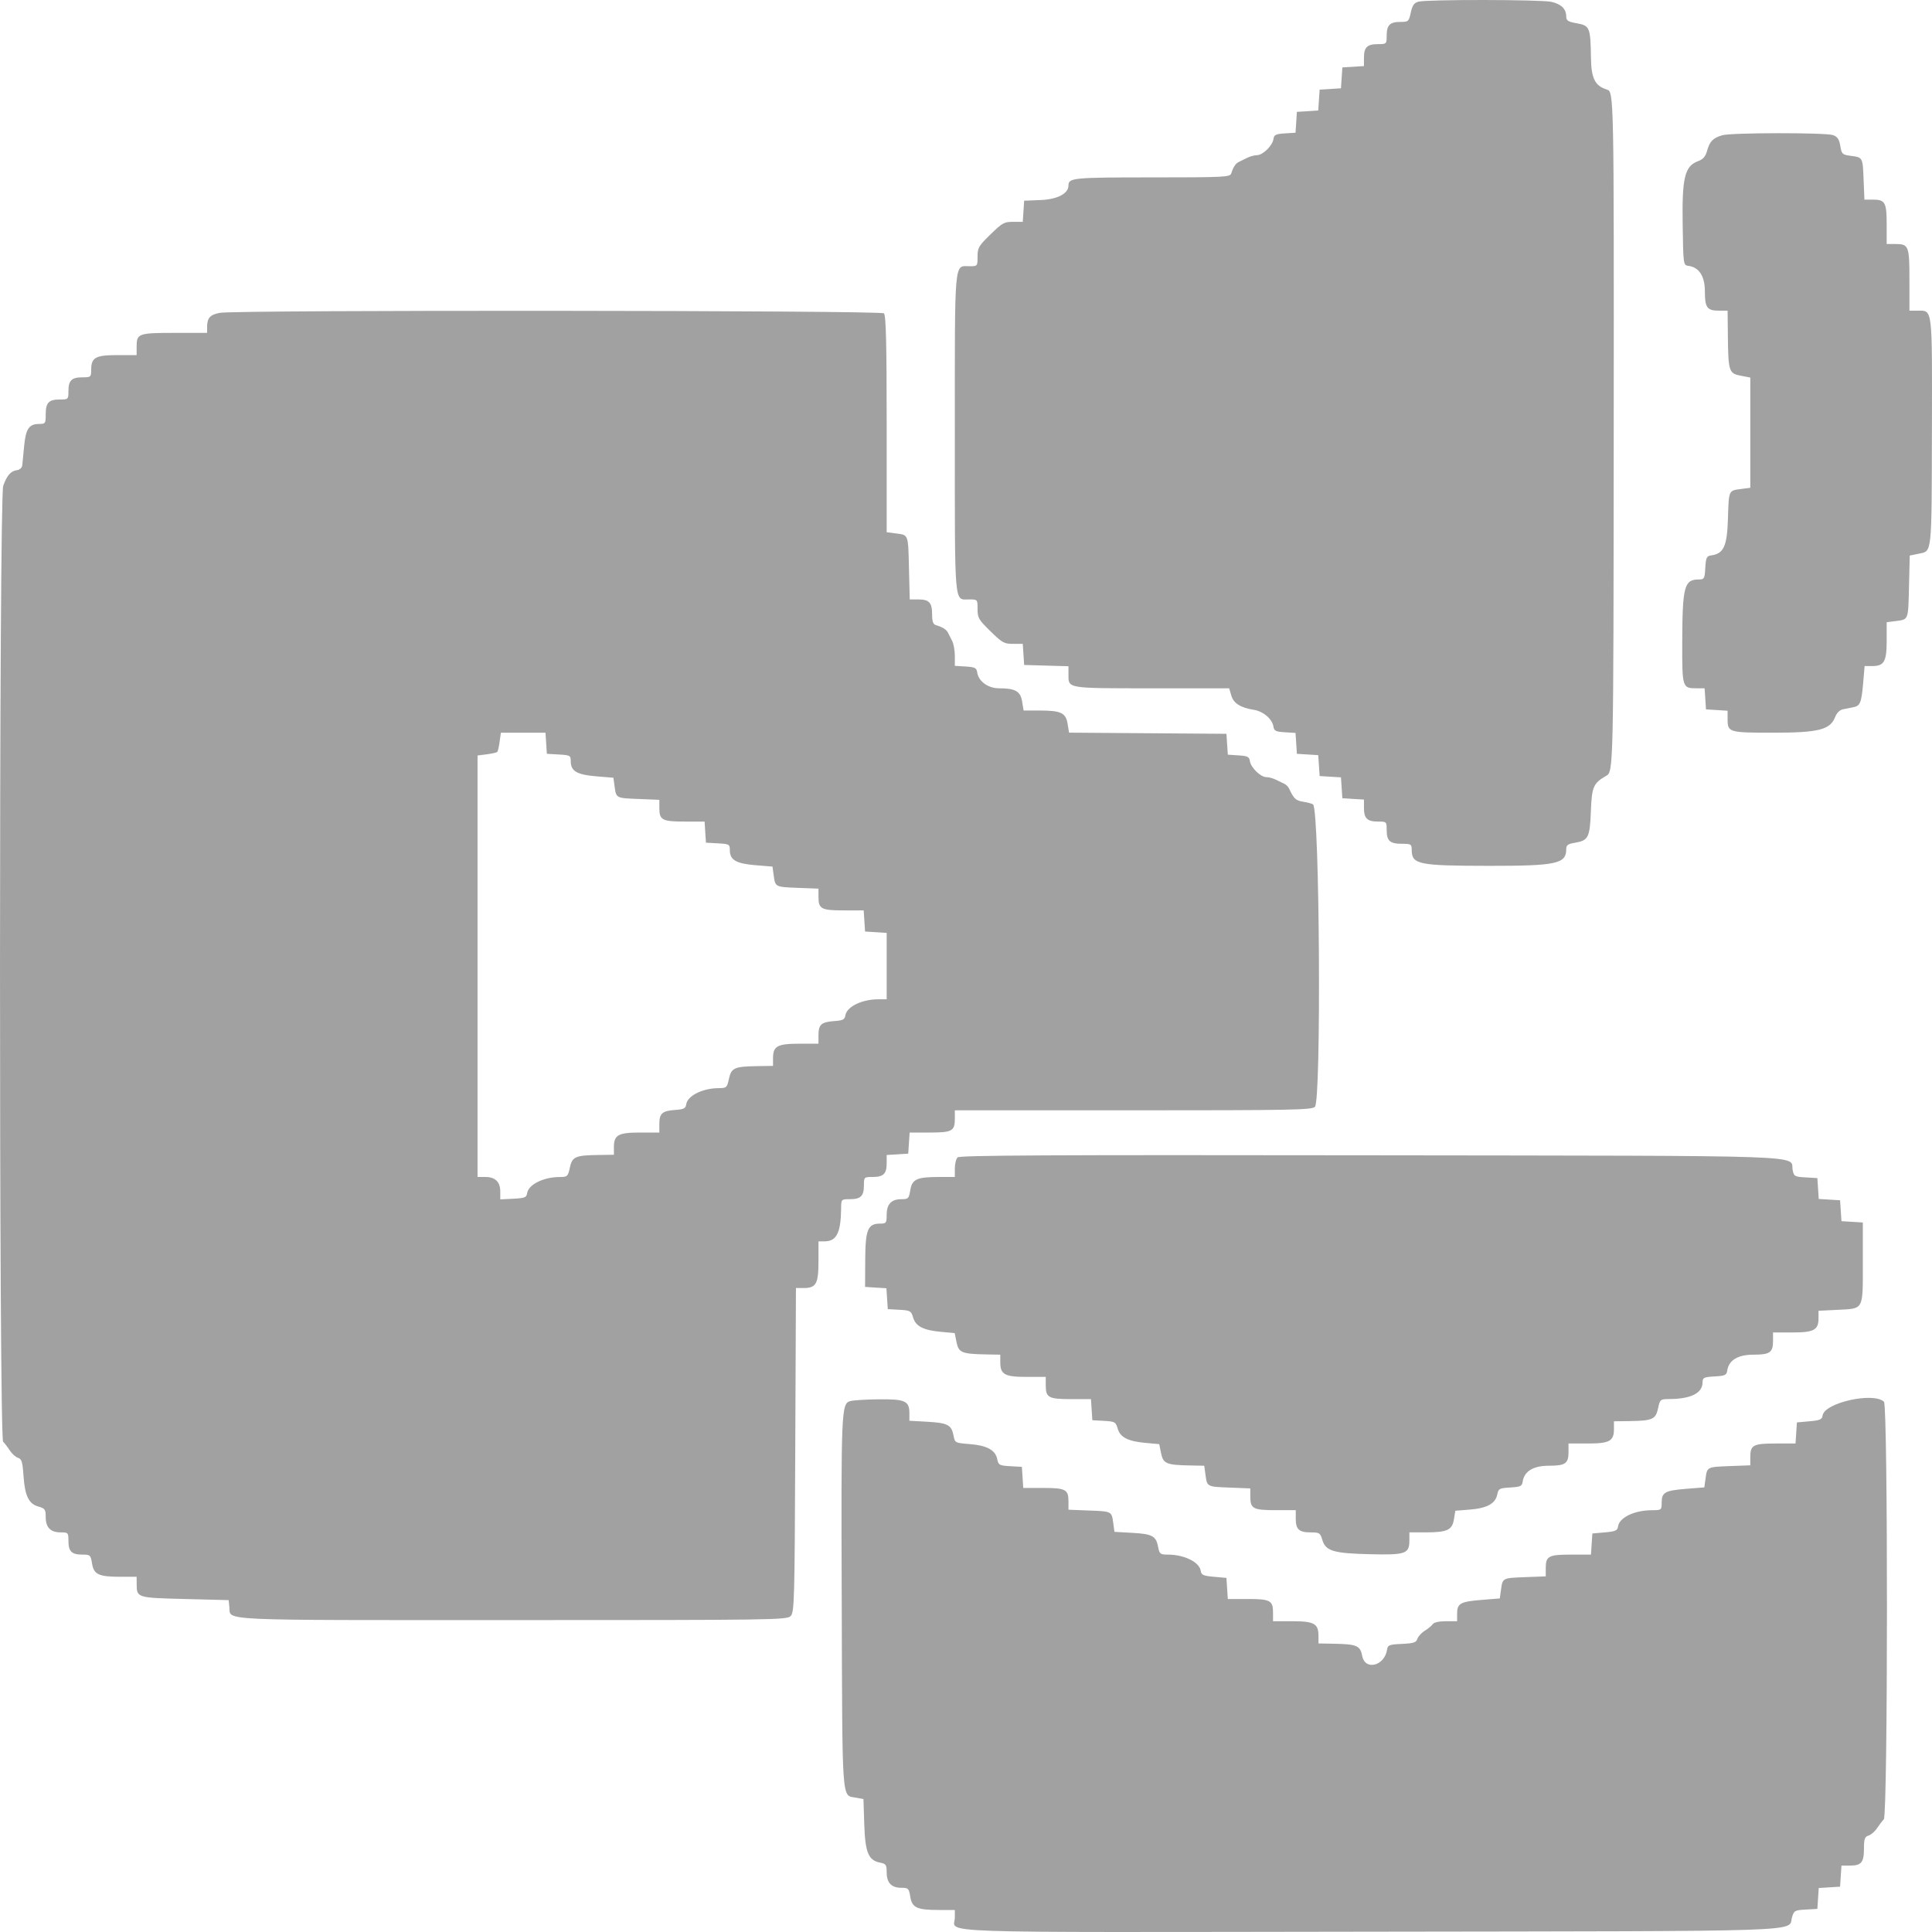 <svg width="50" height="50" viewBox="0 0 50 50" fill="none" xmlns="http://www.w3.org/2000/svg">
<path fill-rule="evenodd" clip-rule="evenodd" d="M36.71 0.043C36.596 0.074 36.552 0.138 36.511 0.325C36.461 0.555 36.449 0.567 36.243 0.567C35.97 0.567 35.887 0.65 35.887 0.923C35.887 1.138 35.883 1.142 35.663 1.142C35.382 1.142 35.299 1.223 35.299 1.495V1.71L35.019 1.728L34.74 1.745L34.722 2.015L34.704 2.285L34.428 2.303L34.152 2.32L34.134 2.59L34.116 2.86L33.84 2.878L33.563 2.895L33.546 3.165L33.528 3.435L33.252 3.452C33.015 3.467 32.972 3.489 32.956 3.601C32.932 3.77 32.68 4.016 32.531 4.016C32.467 4.016 32.356 4.046 32.283 4.082C32.211 4.119 32.114 4.166 32.068 4.187C31.98 4.226 31.918 4.318 31.864 4.49C31.834 4.583 31.684 4.591 29.813 4.591C27.767 4.591 27.652 4.602 27.652 4.801C27.652 5.01 27.364 5.16 26.931 5.177L26.505 5.194L26.487 5.467L26.469 5.741H26.227C25.986 5.741 25.944 5.763 25.633 6.067C25.322 6.371 25.299 6.411 25.299 6.651C25.299 6.885 25.295 6.89 25.098 6.89C24.687 6.89 24.711 6.617 24.711 11.223C24.711 15.766 24.69 15.513 25.076 15.513C25.299 15.513 25.299 15.514 25.299 15.753C25.299 15.992 25.322 16.032 25.633 16.337C25.944 16.64 25.986 16.663 26.227 16.663H26.469L26.487 16.936L26.505 17.209L27.079 17.226L27.652 17.242V17.458C27.652 17.822 27.596 17.813 29.802 17.813H31.811L31.866 18C31.925 18.203 32.105 18.316 32.453 18.371C32.694 18.409 32.928 18.611 32.956 18.803C32.972 18.915 33.015 18.936 33.252 18.951L33.528 18.968L33.546 19.239L33.563 19.509L33.84 19.526L34.116 19.543L34.134 19.813L34.152 20.084L34.428 20.101L34.704 20.118L34.722 20.388L34.74 20.658L35.019 20.676L35.299 20.693V20.909C35.299 21.181 35.382 21.262 35.663 21.262C35.883 21.262 35.887 21.266 35.887 21.48C35.887 21.762 35.97 21.837 36.281 21.837C36.517 21.837 36.534 21.847 36.535 21.995C36.537 22.372 36.703 22.406 38.534 22.408C40.285 22.409 40.534 22.355 40.534 21.975C40.534 21.871 40.577 21.84 40.766 21.809C41.106 21.752 41.146 21.672 41.172 20.992C41.196 20.36 41.235 20.27 41.569 20.078C41.756 19.97 41.757 19.936 41.763 11.223C41.769 2.39 41.769 2.375 41.584 2.317C41.279 2.223 41.181 2.027 41.174 1.498C41.163 0.713 41.143 0.663 40.813 0.604C40.58 0.563 40.534 0.533 40.534 0.428C40.534 0.232 40.406 0.106 40.15 0.048C39.882 -0.013 36.932 -0.017 36.71 0.043ZM44.574 3.5C44.334 3.57 44.248 3.657 44.182 3.894C44.14 4.049 44.078 4.122 43.95 4.169C43.601 4.298 43.529 4.59 43.547 5.802C43.563 6.855 43.564 6.862 43.697 6.88C43.974 6.919 44.122 7.148 44.122 7.542C44.122 7.961 44.179 8.04 44.486 8.04H44.71L44.717 8.687C44.727 9.611 44.744 9.664 45.048 9.723L45.298 9.771V11.198V12.624L45.058 12.655C44.733 12.698 44.742 12.678 44.719 13.422C44.698 14.136 44.61 14.329 44.285 14.374C44.168 14.39 44.149 14.43 44.133 14.694C44.117 14.979 44.107 14.996 43.957 14.997C43.587 14.999 43.54 15.184 43.536 16.637C43.533 17.787 43.541 17.813 43.895 17.813H44.115L44.133 18.086L44.151 18.359L44.431 18.376L44.71 18.394V18.609C44.71 18.954 44.739 18.962 45.887 18.962C47.069 18.962 47.366 18.887 47.495 18.553C47.535 18.451 47.614 18.372 47.694 18.357C47.767 18.342 47.891 18.317 47.968 18.302C48.143 18.267 48.174 18.188 48.22 17.66L48.256 17.238H48.449C48.762 17.238 48.827 17.124 48.827 16.58V16.103L49.068 16.072C49.395 16.029 49.384 16.06 49.405 15.171L49.424 14.378L49.667 14.328C50.003 14.258 49.991 14.374 49.998 11.105C50.004 7.904 50.021 8.04 49.617 8.04H49.416V7.247C49.416 6.361 49.398 6.315 49.051 6.315H48.827V5.809C48.827 5.236 48.788 5.166 48.468 5.166H48.251L48.23 4.653C48.207 4.068 48.21 4.074 47.898 4.033C47.678 4.004 47.661 3.988 47.627 3.777C47.599 3.606 47.554 3.539 47.44 3.497C47.258 3.429 44.806 3.431 44.574 3.5ZM5.691 8.096C5.437 8.144 5.362 8.226 5.36 8.457L5.359 8.615H4.518C3.58 8.615 3.536 8.631 3.536 8.971V9.19H3.04C2.472 9.19 2.36 9.252 2.36 9.568C2.36 9.757 2.351 9.765 2.136 9.765C1.854 9.765 1.771 9.846 1.771 10.121C1.771 10.336 1.767 10.339 1.548 10.339C1.26 10.339 1.183 10.421 1.183 10.725C1.183 10.96 1.175 10.972 1.011 10.972C0.754 10.972 0.668 11.097 0.626 11.532C0.605 11.745 0.583 11.972 0.577 12.035C0.57 12.105 0.515 12.157 0.437 12.168C0.278 12.19 0.179 12.304 0.083 12.574C-0.026 12.88 -0.028 37.199 0.081 37.311C0.122 37.353 0.201 37.456 0.256 37.541C0.311 37.625 0.407 37.71 0.468 37.729C0.56 37.758 0.584 37.835 0.607 38.18C0.642 38.707 0.742 38.919 0.992 38.989C1.164 39.037 1.183 39.063 1.183 39.26C1.183 39.53 1.307 39.658 1.57 39.658C1.764 39.658 1.771 39.666 1.771 39.876C1.771 40.15 1.854 40.233 2.129 40.233C2.335 40.233 2.346 40.242 2.382 40.464C2.429 40.75 2.554 40.807 3.128 40.807H3.536L3.537 40.994C3.539 41.35 3.54 41.351 4.784 41.382L5.918 41.411L5.936 41.594C5.972 41.95 5.496 41.928 13.248 41.928C19.991 41.928 20.36 41.923 20.459 41.826C20.558 41.73 20.565 41.466 20.581 37.529L20.599 33.334H20.798C21.122 33.334 21.182 33.226 21.182 32.64V32.127L21.344 32.126C21.65 32.124 21.761 31.902 21.768 31.279C21.77 31.035 21.77 31.035 21.994 31.035C22.275 31.035 22.358 30.954 22.358 30.678C22.358 30.464 22.362 30.46 22.582 30.46C22.863 30.46 22.947 30.379 22.947 30.107V29.891L23.226 29.874L23.505 29.856L23.523 29.583L23.541 29.31H24.056C24.641 29.31 24.711 29.272 24.711 28.954V28.735H29.324C33.44 28.735 33.947 28.725 34.03 28.645C34.198 28.481 34.153 20.985 33.983 20.82C33.964 20.8 33.85 20.769 33.732 20.75C33.532 20.718 33.488 20.677 33.359 20.404C33.338 20.358 33.282 20.304 33.236 20.283C33.19 20.262 33.093 20.215 33.02 20.179C32.948 20.142 32.837 20.112 32.773 20.112C32.624 20.112 32.372 19.866 32.347 19.697C32.331 19.585 32.288 19.564 32.052 19.549L31.776 19.531L31.758 19.261L31.74 18.991L29.703 18.976L27.667 18.961L27.629 18.73C27.583 18.446 27.457 18.388 26.891 18.388H26.491L26.453 18.156C26.409 17.889 26.277 17.813 25.857 17.813C25.569 17.813 25.323 17.633 25.289 17.398C25.273 17.285 25.23 17.264 24.991 17.249L24.711 17.232V16.975C24.711 16.834 24.68 16.661 24.643 16.59C24.606 16.52 24.558 16.425 24.536 16.379C24.496 16.294 24.402 16.233 24.226 16.18C24.148 16.157 24.123 16.087 24.123 15.9C24.123 15.595 24.047 15.513 23.763 15.513H23.544L23.524 14.713C23.503 13.816 23.515 13.848 23.187 13.805L22.947 13.774V10.976C22.947 8.876 22.929 8.161 22.876 8.109C22.796 8.031 6.104 8.018 5.691 8.096ZM14.135 19.235L14.153 19.509L14.462 19.526C14.756 19.543 14.771 19.551 14.771 19.704C14.771 19.956 14.931 20.05 15.43 20.091L15.875 20.128L15.906 20.355C15.948 20.659 15.941 20.655 16.54 20.678L17.064 20.699V20.911C17.064 21.223 17.136 21.262 17.72 21.262H18.235L18.252 21.535L18.27 21.808L18.579 21.826C18.874 21.842 18.888 21.85 18.888 22.003C18.888 22.255 19.048 22.349 19.547 22.391L19.992 22.427L20.023 22.654C20.065 22.958 20.059 22.955 20.657 22.978L21.182 22.998V23.211C21.182 23.523 21.254 23.561 21.837 23.561H22.352L22.37 23.834L22.388 24.108L22.667 24.125L22.947 24.143V25.002V25.861L22.726 25.862C22.299 25.863 21.91 26.056 21.877 26.282C21.861 26.386 21.814 26.41 21.595 26.425C21.256 26.449 21.182 26.514 21.182 26.788V27.011H20.686C20.118 27.011 20.006 27.073 20.006 27.388V27.585L19.608 27.591C19.006 27.6 18.927 27.635 18.865 27.919C18.815 28.148 18.802 28.16 18.6 28.161C18.181 28.163 17.792 28.357 17.759 28.581C17.744 28.685 17.696 28.71 17.477 28.725C17.139 28.748 17.064 28.814 17.064 29.087V29.31H16.569C16 29.31 15.888 29.372 15.888 29.688V29.885L15.491 29.891C14.889 29.899 14.809 29.934 14.748 30.218C14.698 30.448 14.684 30.46 14.483 30.461C14.064 30.462 13.674 30.657 13.642 30.881C13.626 30.99 13.581 31.008 13.285 31.023L12.947 31.04V30.84C12.947 30.587 12.818 30.46 12.56 30.46H12.359V25.006V19.552L12.599 19.521C12.731 19.504 12.852 19.477 12.869 19.461C12.885 19.445 12.913 19.326 12.93 19.197L12.963 18.962H13.54H14.117L14.135 19.235ZM24.782 29.953C24.743 29.992 24.711 30.121 24.711 30.241V30.46H24.303C23.73 30.46 23.604 30.517 23.558 30.803C23.522 31.019 23.507 31.035 23.326 31.035C23.067 31.035 22.947 31.164 22.947 31.441C22.947 31.651 22.935 31.667 22.779 31.667C22.459 31.667 22.396 31.818 22.392 32.603L22.388 33.305L22.664 33.323L22.94 33.34L22.958 33.61L22.976 33.88L23.277 33.897C23.56 33.913 23.581 33.926 23.632 34.099C23.699 34.326 23.9 34.428 24.363 34.469L24.707 34.5L24.755 34.736C24.81 35.007 24.891 35.04 25.52 35.052L25.887 35.059V35.256C25.887 35.571 26 35.634 26.568 35.634H27.064V35.852C27.064 36.17 27.134 36.209 27.72 36.209H28.234L28.252 36.482L28.27 36.755L28.571 36.772C28.854 36.788 28.875 36.8 28.926 36.973C28.992 37.2 29.194 37.302 29.656 37.343L30.001 37.374L30.049 37.61C30.104 37.88 30.186 37.915 30.806 37.926L31.166 37.933L31.198 38.168C31.241 38.481 31.233 38.476 31.833 38.499L32.358 38.52V38.732C32.358 39.045 32.429 39.083 33.017 39.083H33.534V39.301C33.534 39.581 33.617 39.658 33.92 39.658C34.145 39.658 34.168 39.672 34.219 39.844C34.305 40.14 34.5 40.2 35.451 40.223C36.387 40.245 36.475 40.214 36.475 39.855V39.658H36.883C37.453 39.658 37.582 39.599 37.627 39.322L37.664 39.098L38.04 39.068C38.481 39.033 38.701 38.913 38.748 38.681C38.78 38.525 38.804 38.512 39.085 38.496C39.348 38.481 39.389 38.462 39.406 38.348C39.445 38.077 39.68 37.933 40.083 37.933C40.512 37.933 40.593 37.877 40.593 37.577V37.358H41.088C41.657 37.358 41.769 37.296 41.769 36.98V36.783L42.166 36.778C42.768 36.769 42.848 36.734 42.91 36.45C42.961 36.214 42.968 36.209 43.204 36.207C43.767 36.204 44.063 36.053 44.063 35.769C44.063 35.654 44.096 35.638 44.372 35.622C44.642 35.607 44.683 35.589 44.7 35.474C44.739 35.203 44.974 35.059 45.377 35.059C45.806 35.059 45.886 35.002 45.886 34.702V34.484H46.382C46.948 34.484 47.063 34.421 47.063 34.113V33.923L47.564 33.898C48.24 33.863 48.21 33.919 48.21 32.685V31.638L47.933 31.621L47.657 31.604L47.639 31.334L47.621 31.063L47.345 31.046L47.069 31.029L47.051 30.759L47.033 30.489L46.731 30.471C46.45 30.456 46.427 30.443 46.395 30.287C46.312 29.883 47.234 29.915 35.446 29.899C27.205 29.887 24.838 29.899 24.782 29.953ZM22.009 36.259C21.772 36.324 21.767 36.452 21.784 41.487C21.801 46.745 21.78 46.455 22.148 46.523L22.346 46.559L22.367 47.207C22.39 47.94 22.474 48.145 22.773 48.204C22.929 48.234 22.947 48.26 22.947 48.456C22.947 48.725 23.07 48.856 23.326 48.856C23.507 48.856 23.522 48.871 23.558 49.087C23.604 49.373 23.73 49.43 24.303 49.43H24.711V49.627C24.711 50.041 23.734 50.008 35.436 49.992C47.061 49.975 46.265 50.002 46.377 49.62C46.428 49.447 46.45 49.435 46.732 49.419L47.033 49.402L47.051 49.132L47.069 48.862L47.345 48.844L47.621 48.827L47.639 48.554L47.657 48.281H47.878C48.172 48.281 48.239 48.199 48.239 47.842C48.239 47.59 48.259 47.535 48.358 47.504C48.424 47.484 48.523 47.398 48.578 47.313C48.633 47.229 48.712 47.126 48.753 47.084C48.859 46.976 48.862 36.381 48.757 36.278C48.491 36.018 47.217 36.302 47.169 36.631C47.154 36.736 47.102 36.759 46.827 36.783L46.504 36.812L46.486 37.085L46.468 37.358H45.954C45.37 37.358 45.298 37.397 45.298 37.709V37.922L44.774 37.942C44.175 37.965 44.181 37.961 44.139 38.266L44.108 38.493L43.633 38.531C43.085 38.576 43.004 38.622 43.004 38.889C43.004 39.079 42.999 39.083 42.754 39.084C42.299 39.085 41.909 39.272 41.875 39.504C41.86 39.611 41.81 39.633 41.534 39.658L41.21 39.686L41.192 39.959L41.174 40.233H40.66C40.076 40.233 40.004 40.271 40.004 40.583V40.796L39.48 40.816C38.881 40.839 38.888 40.836 38.846 41.14L38.815 41.367L38.339 41.406C37.791 41.45 37.71 41.496 37.71 41.763V41.957H37.419C37.247 41.957 37.109 41.987 37.081 42.031C37.055 42.071 36.963 42.148 36.877 42.201C36.79 42.255 36.703 42.35 36.682 42.413C36.652 42.508 36.584 42.53 36.281 42.544C35.953 42.559 35.914 42.574 35.897 42.692C35.837 43.109 35.333 43.243 35.256 42.863C35.2 42.583 35.123 42.551 34.49 42.539L34.122 42.532V42.335C34.122 42.02 34.01 41.957 33.442 41.957H32.946V41.739C32.946 41.42 32.876 41.382 32.29 41.382H31.776L31.758 41.109L31.74 40.836L31.417 40.807C31.14 40.783 31.09 40.76 31.075 40.654C31.042 40.428 30.653 40.235 30.228 40.233C30.026 40.233 30.007 40.218 29.972 40.033C29.918 39.751 29.823 39.699 29.303 39.67L28.842 39.644L28.811 39.416C28.769 39.111 28.776 39.114 28.177 39.092L27.652 39.071V38.859C27.652 38.547 27.58 38.508 26.997 38.508H26.482L26.464 38.235L26.446 37.962L26.144 37.945C25.863 37.929 25.84 37.916 25.808 37.761C25.76 37.527 25.54 37.407 25.095 37.373C24.718 37.343 24.713 37.341 24.677 37.151C24.624 36.876 24.526 36.825 24.002 36.795L23.535 36.769V36.579C23.535 36.257 23.429 36.208 22.751 36.214C22.422 36.217 22.088 36.238 22.009 36.259Z" fill="#A1A1A1"/>
</svg>
